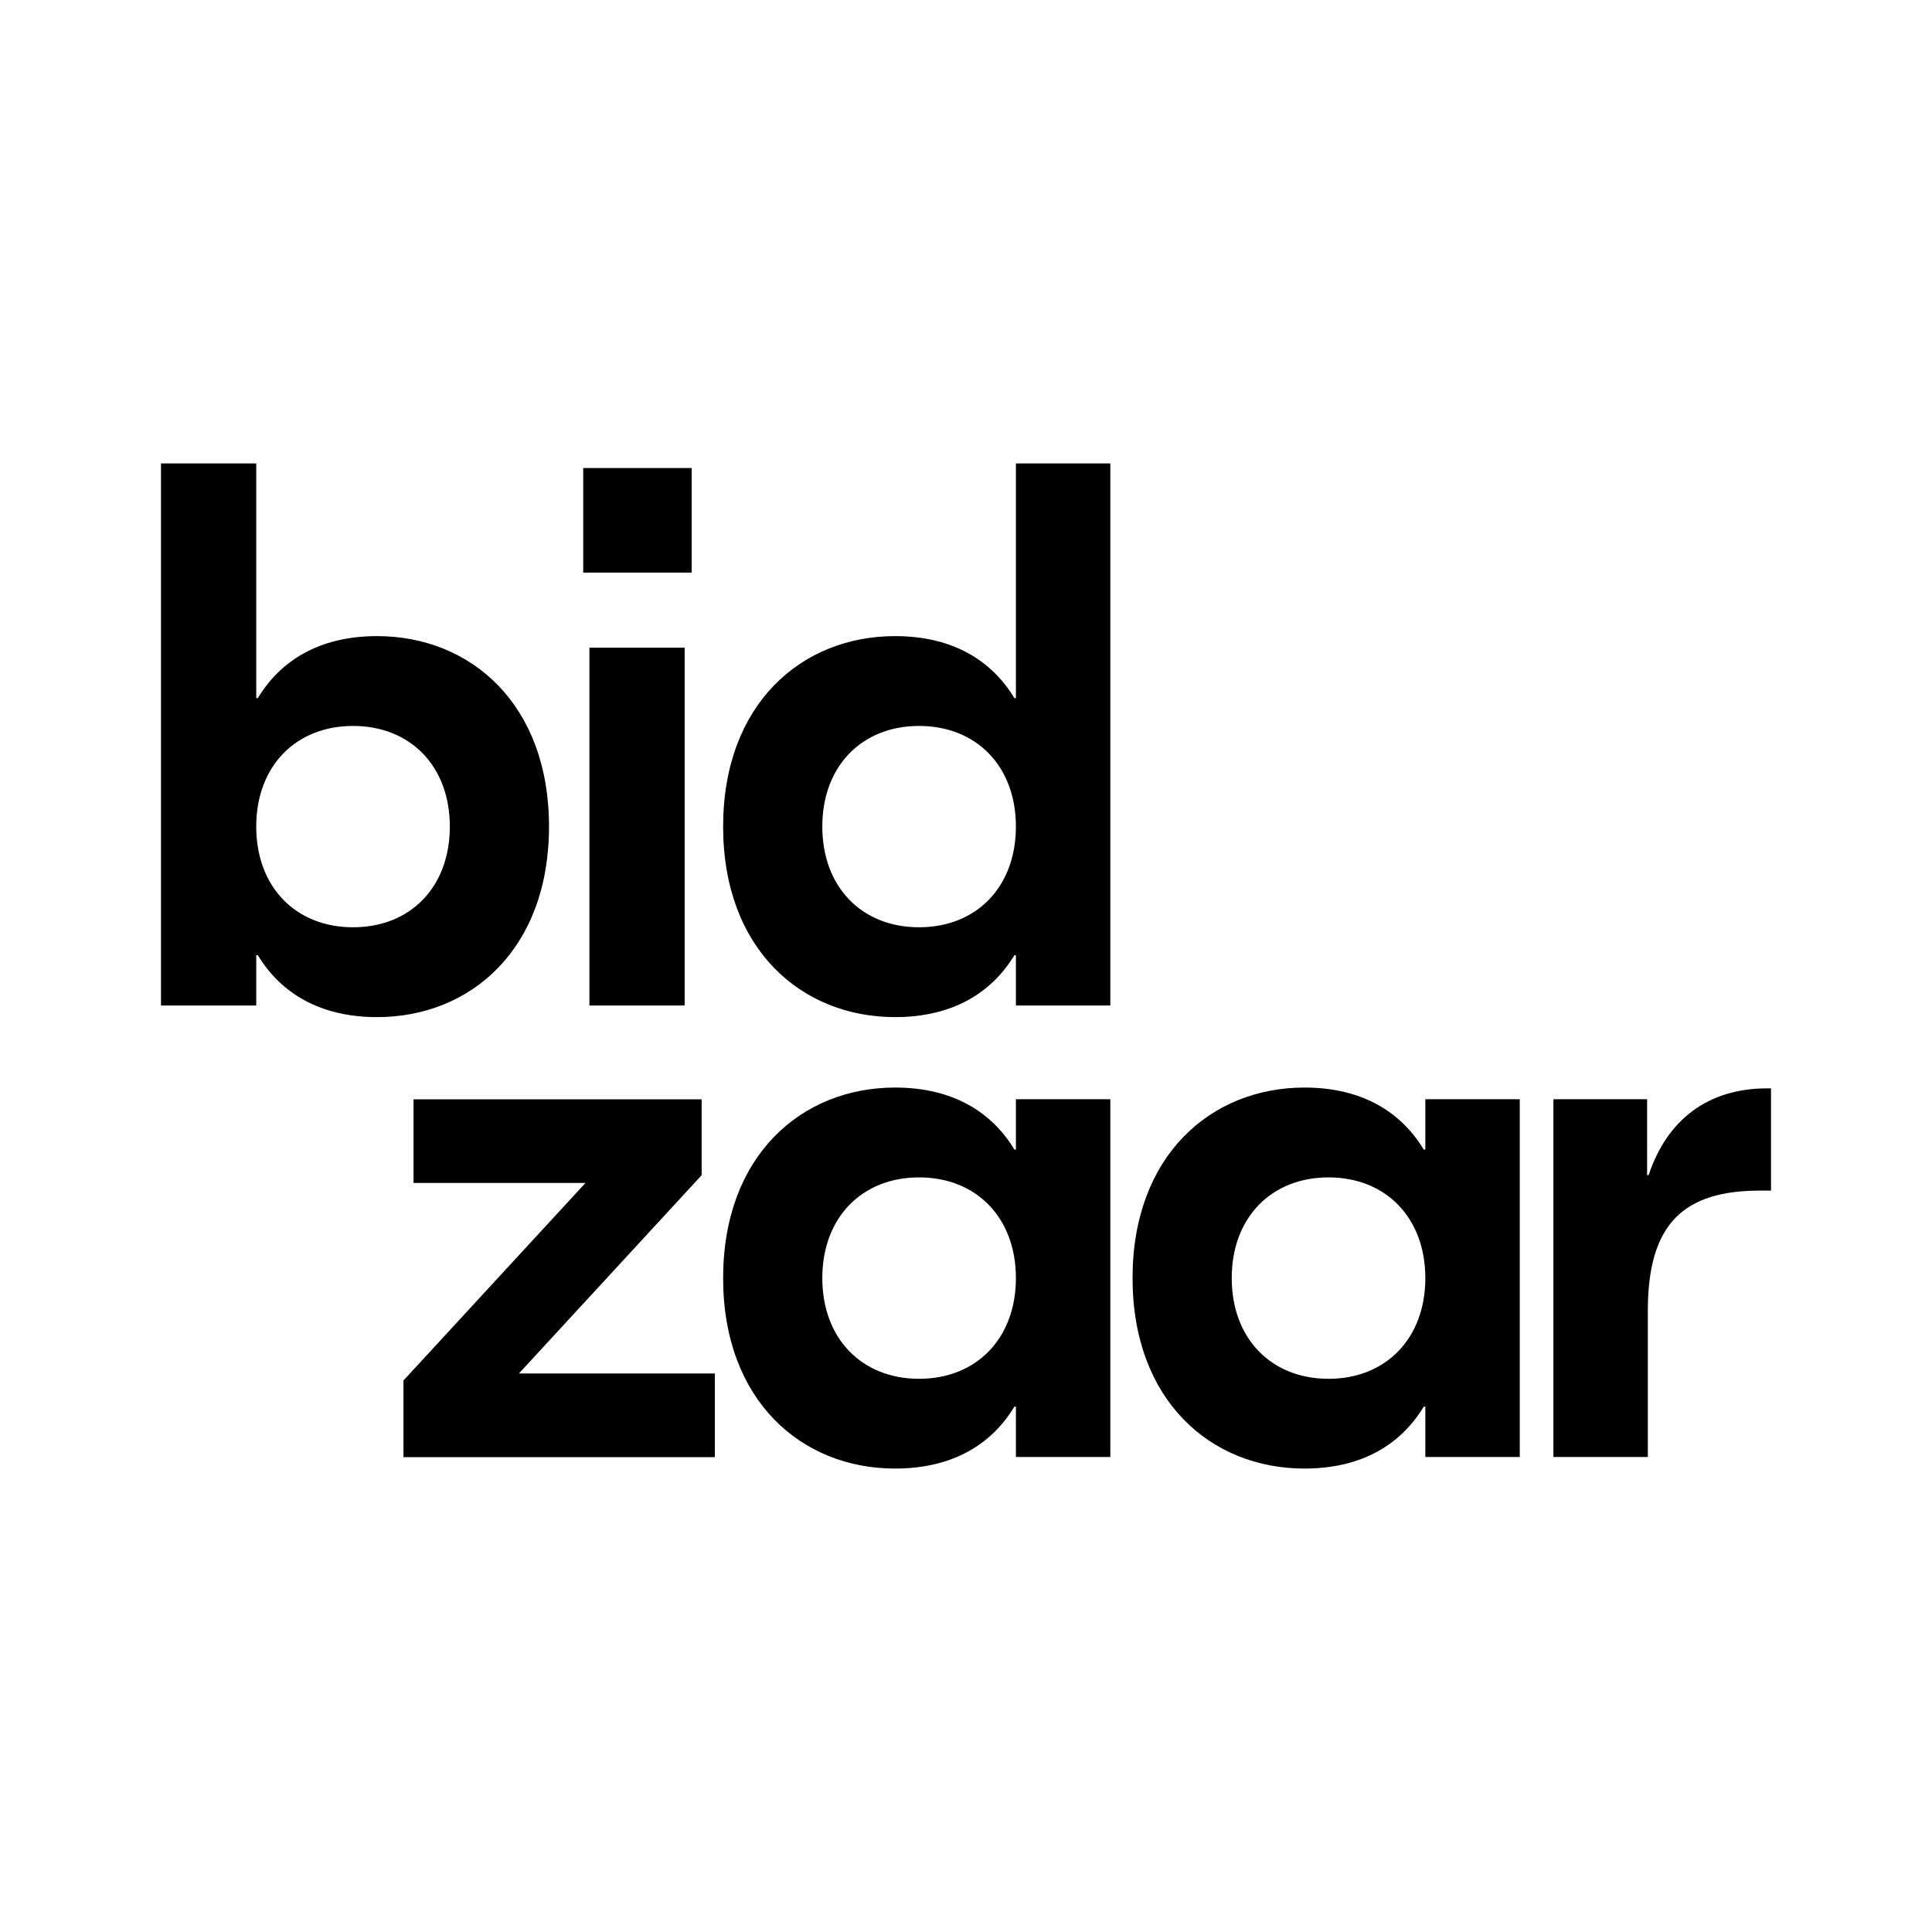 <svg xmlns="http://www.w3.org/2000/svg" width="24" height="24" viewBox="0 0 24 24" fill="none"><rect width="24" height="24" fill="none"/>
<path d="M4.684 12.635C3.963 12.635 3.482 12.327 3.203 11.866H3.183V12.491H2V5.757H3.183V8.672H3.203C3.482 8.21 3.963 7.902 4.684 7.902C5.848 7.902 6.82 8.748 6.82 10.268C6.82 11.789 5.848 12.635 4.684 12.635ZM4.386 11.519C5.098 11.519 5.588 11.019 5.588 10.268C5.588 9.518 5.098 9.018 4.386 9.018C3.674 9.018 3.183 9.518 3.183 10.268C3.183 11.019 3.674 11.519 4.386 11.519Z" fill="black"/>
<path d="M8.592 5.814V7.113H7.245V5.814H8.592ZM7.322 12.491V8.046H8.505V12.491H7.322Z" fill="black"/>
<path d="M11.119 12.635C9.955 12.635 8.983 11.789 8.983 10.268C8.983 8.748 9.955 7.902 11.119 7.902C11.841 7.902 12.322 8.21 12.601 8.672H12.62V5.757H13.793V12.491H12.62V11.866H12.601C12.322 12.327 11.841 12.635 11.119 12.635ZM11.417 11.519C12.129 11.519 12.62 11.019 12.62 10.268C12.62 9.518 12.129 9.018 11.417 9.018C10.705 9.018 10.215 9.518 10.215 10.268C10.215 11.019 10.705 11.519 11.417 11.519Z" fill="black"/>
<path d="M6.446 17.062H8.88V18.101H5.012V17.149L7.273 14.695H5.137V13.656H8.716V14.599L6.446 17.062Z" fill="black"/>
<path d="M16.205 18.243C15.041 18.243 14.069 17.397 14.069 15.877C14.069 14.357 15.041 13.51 16.205 13.51C16.926 13.51 17.407 13.818 17.686 14.28H17.706V13.655H18.879V18.099H17.706V17.474H17.686C17.407 17.936 16.926 18.243 16.205 18.243ZM16.503 17.128C17.215 17.128 17.706 16.627 17.706 15.877C17.706 15.127 17.215 14.626 16.503 14.626C15.791 14.626 15.301 15.127 15.301 15.877C15.301 16.627 15.791 17.128 16.503 17.128Z" fill="black"/>
<path d="M11.119 18.243C9.955 18.243 8.983 17.397 8.983 15.877C8.983 14.357 9.955 13.51 11.119 13.51C11.841 13.51 12.322 13.818 12.601 14.28H12.62V13.655H13.793V18.099H12.62V17.474H12.601C12.322 17.936 11.841 18.243 11.119 18.243ZM11.417 17.128C12.129 17.128 12.62 16.627 12.62 15.877C12.62 15.127 12.129 14.626 11.417 14.626C10.705 14.626 10.215 15.127 10.215 15.877C10.215 16.627 10.705 17.128 11.417 17.128Z" fill="black"/>
<path d="M22 13.52V14.79H21.865C20.922 14.79 20.47 15.194 20.47 16.281V18.099H19.297V13.655H20.461V14.597H20.48C20.711 13.905 21.221 13.52 21.952 13.52H22Z" fill="black"/>
</svg>
